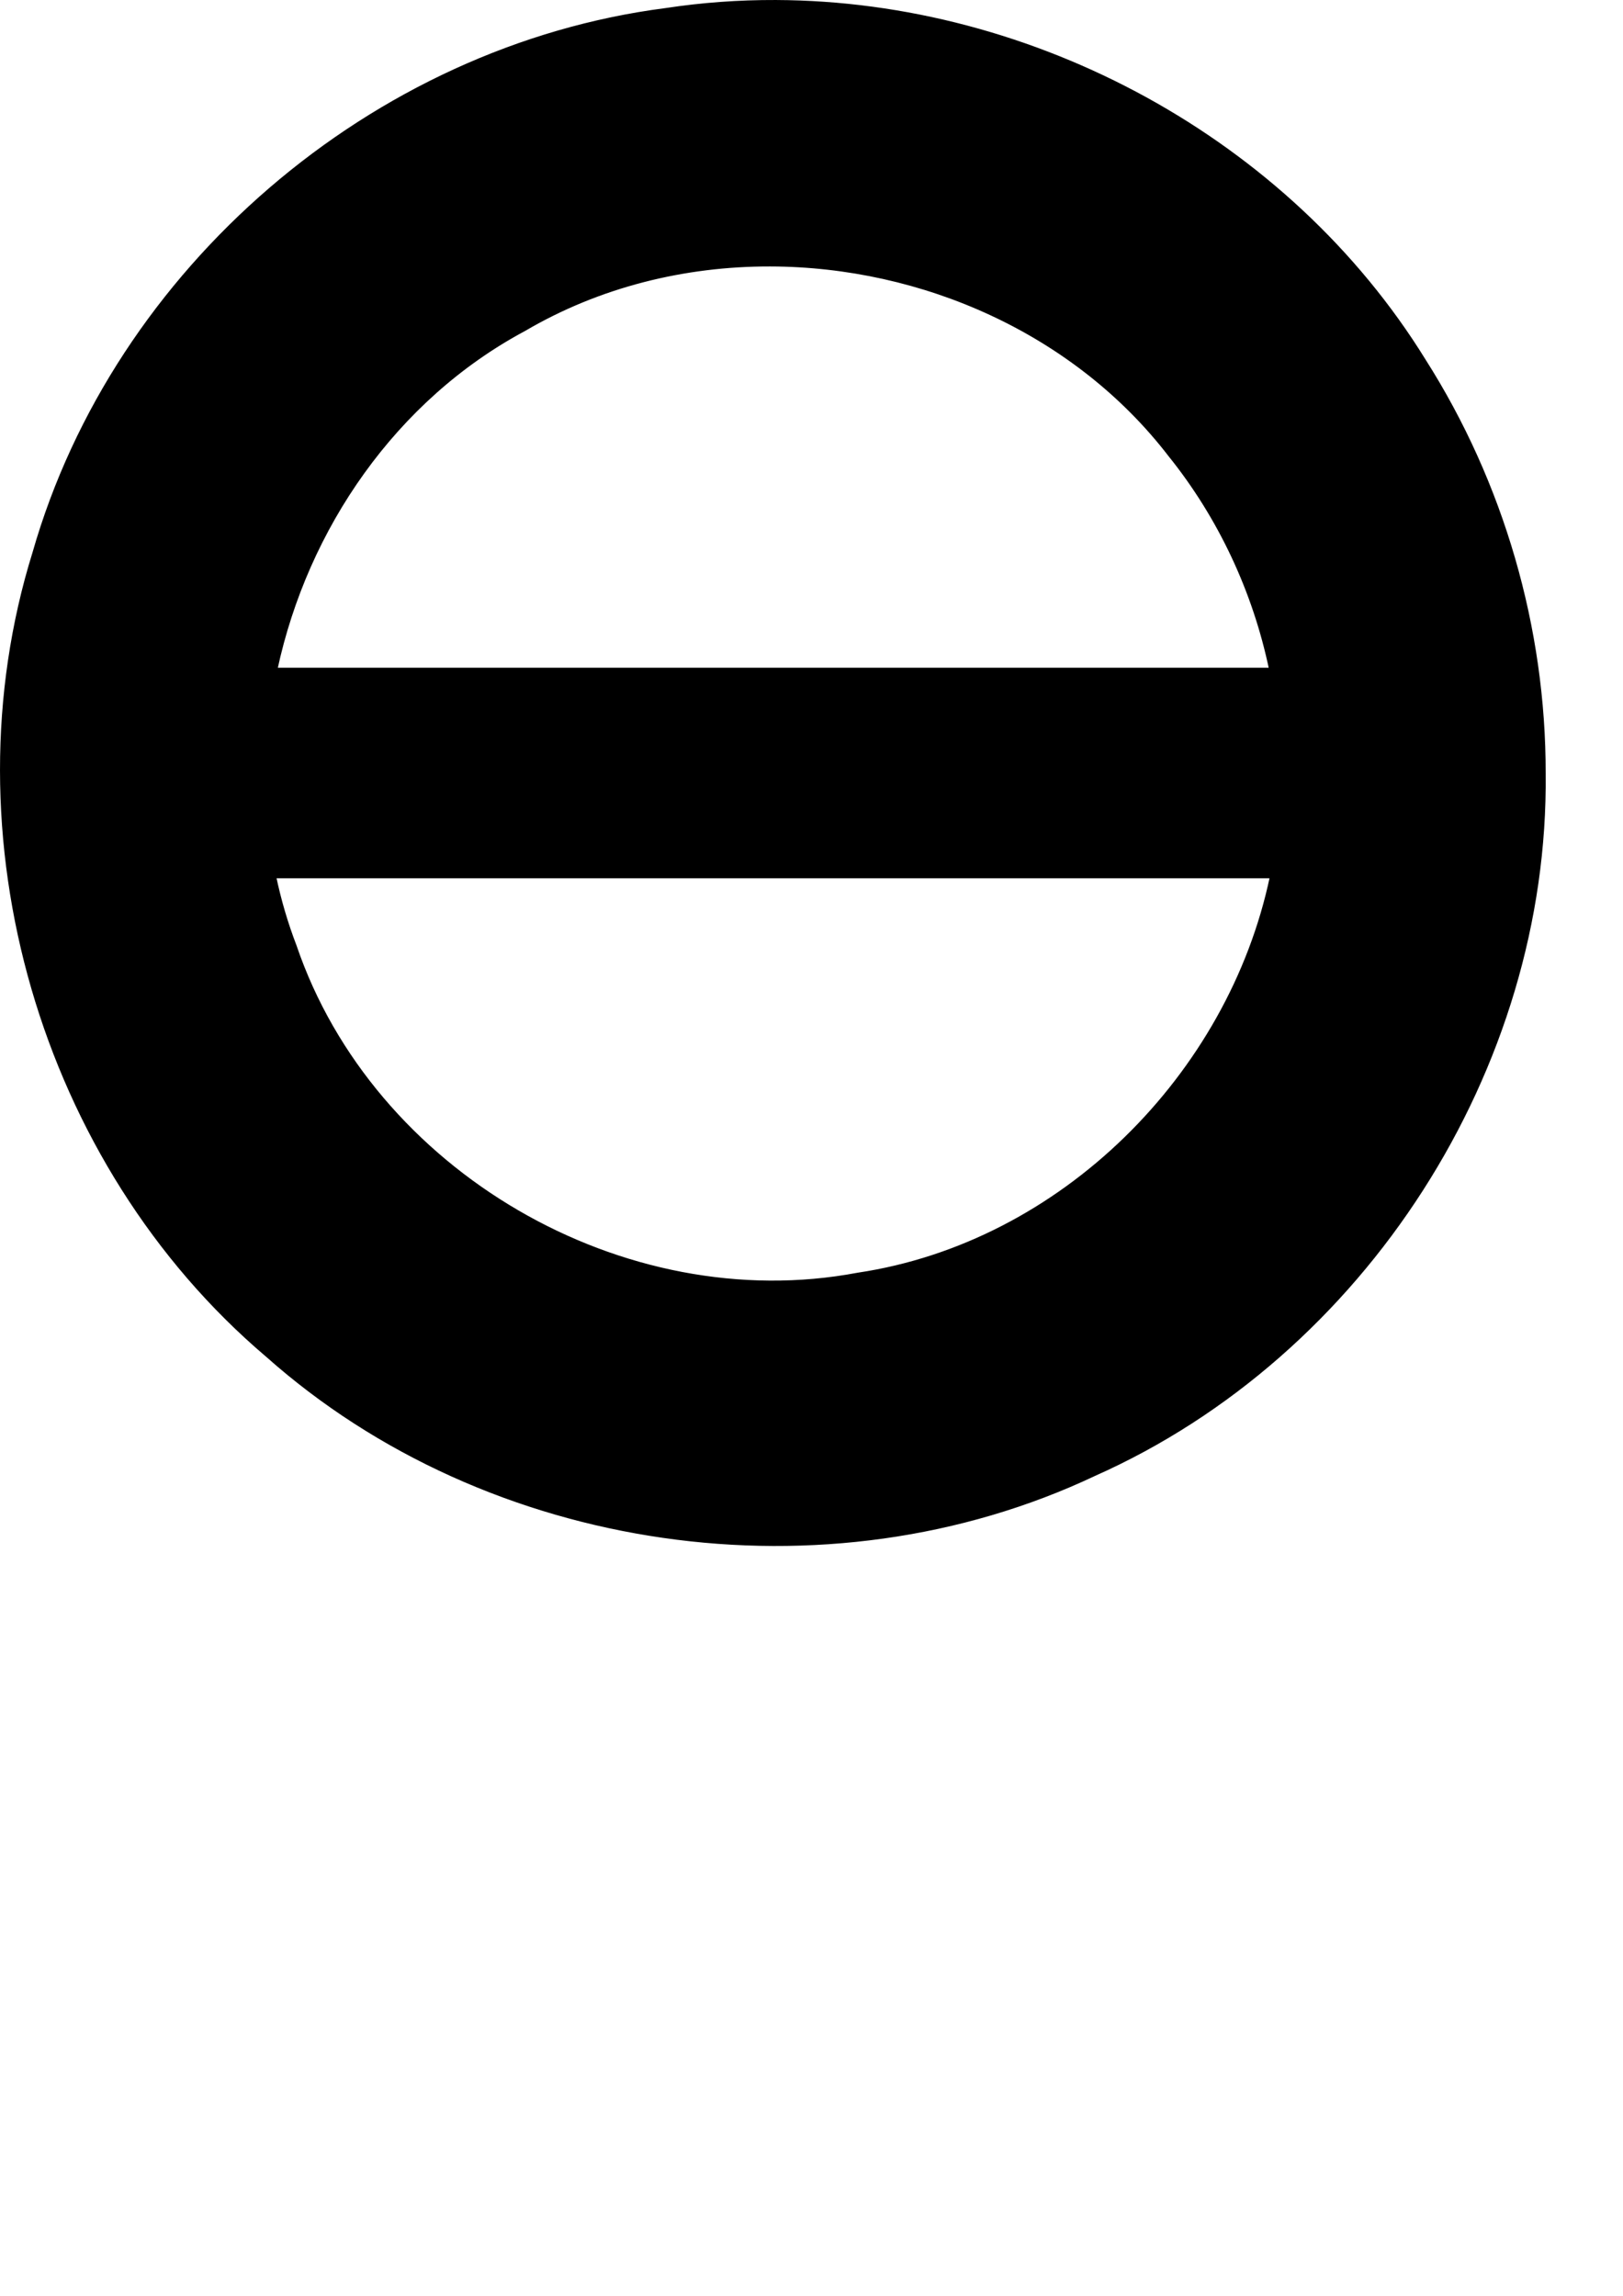<?xml version="1.0" encoding="UTF-8" standalone="no"?>
<svg
   width="210mm"
   height="297mm"
   viewBox="0 0 210 297"
   version="1.1"
   id="svg32"
   sodipodi:docname="annulusBarred.svg"
   inkscape:version="1.2.2 (b0a8486541, 2022-12-01)"
   xml:space="preserve"
   xmlns:inkscape="http://www.inkscape.org/namespaces/inkscape"
   xmlns:sodipodi="http://sodipodi.sourceforge.net/DTD/sodipodi-0.dtd"
   xmlns="http://www.w3.org/2000/svg"
   xmlns:svg="http://www.w3.org/2000/svg"
   xmlns:rdf="http://www.w3.org/1999/02/22-rdf-syntax-ns#"
   xmlns:cc="http://creativecommons.org/ns#"
   xmlns:dc="http://purl.org/dc/elements/1.1/"><sodipodi:namedview
     id="namedview8"
     pagecolor="#ffffff"
     bordercolor="#666666"
     borderopacity="1.0"
     inkscape:showpageshadow="2"
     inkscape:pageopacity="0.0"
     inkscape:pagecheckerboard="0"
     inkscape:deskcolor="#d1d1d1"
     inkscape:document-units="mm"
     showgrid="true"
     inkscape:zoom="1"
     inkscape:cx="77"
     inkscape:cy="347"
     inkscape:window-width="2560"
     inkscape:window-height="1423"
     inkscape:window-x="0"
     inkscape:window-y="17"
     inkscape:window-maximized="1"
     inkscape:current-layer="svg32"><inkscape:grid
       type="xygrid"
       id="grid114" /></sodipodi:namedview><defs
     id="defs26" /><path
     id="path292"
     style="fill:#000000;stroke:#000000;stroke-width:0.4;stroke-linecap:round;stroke-linejoin:round;paint-order:markers fill stroke;fill-opacity:1"
     d="M 100.394 0.201 C 95.631 0.183 90.858 0.525 86.121 1.246 C 48.262 6.128 14.92 34.79 4.411 71.486 C -6.99 108.089 5.329 150.544 34.555 175.358 C 63.197 200.843 106.955 207.133 141.616 190.745 C 176.492 175.229 200.232 138.221 199.795 100.053 C 199.823 81.254 194.382 62.504 184.295 46.641 C 166.667 18.098 133.741 0.328 100.394 0.201 z M 99.643 34.27 C 119.366 34.31 139.141 43.008 151.349 58.881 C 157.818 66.915 162.29 76.498 164.401 86.578 L 35.702 86.578 C 39.636 68.302 51.115 51.594 67.844 42.64 C 77.531 36.951 88.579 34.248 99.643 34.27 z M 35.537 113.42 L 164.506 113.42 C 159.105 139.115 137.351 160.903 111.016 164.84 C 80.649 170.587 48.126 151.636 38.175 122.368 C 37.051 119.443 36.178 116.45 35.537 113.42 z " /></svg>

